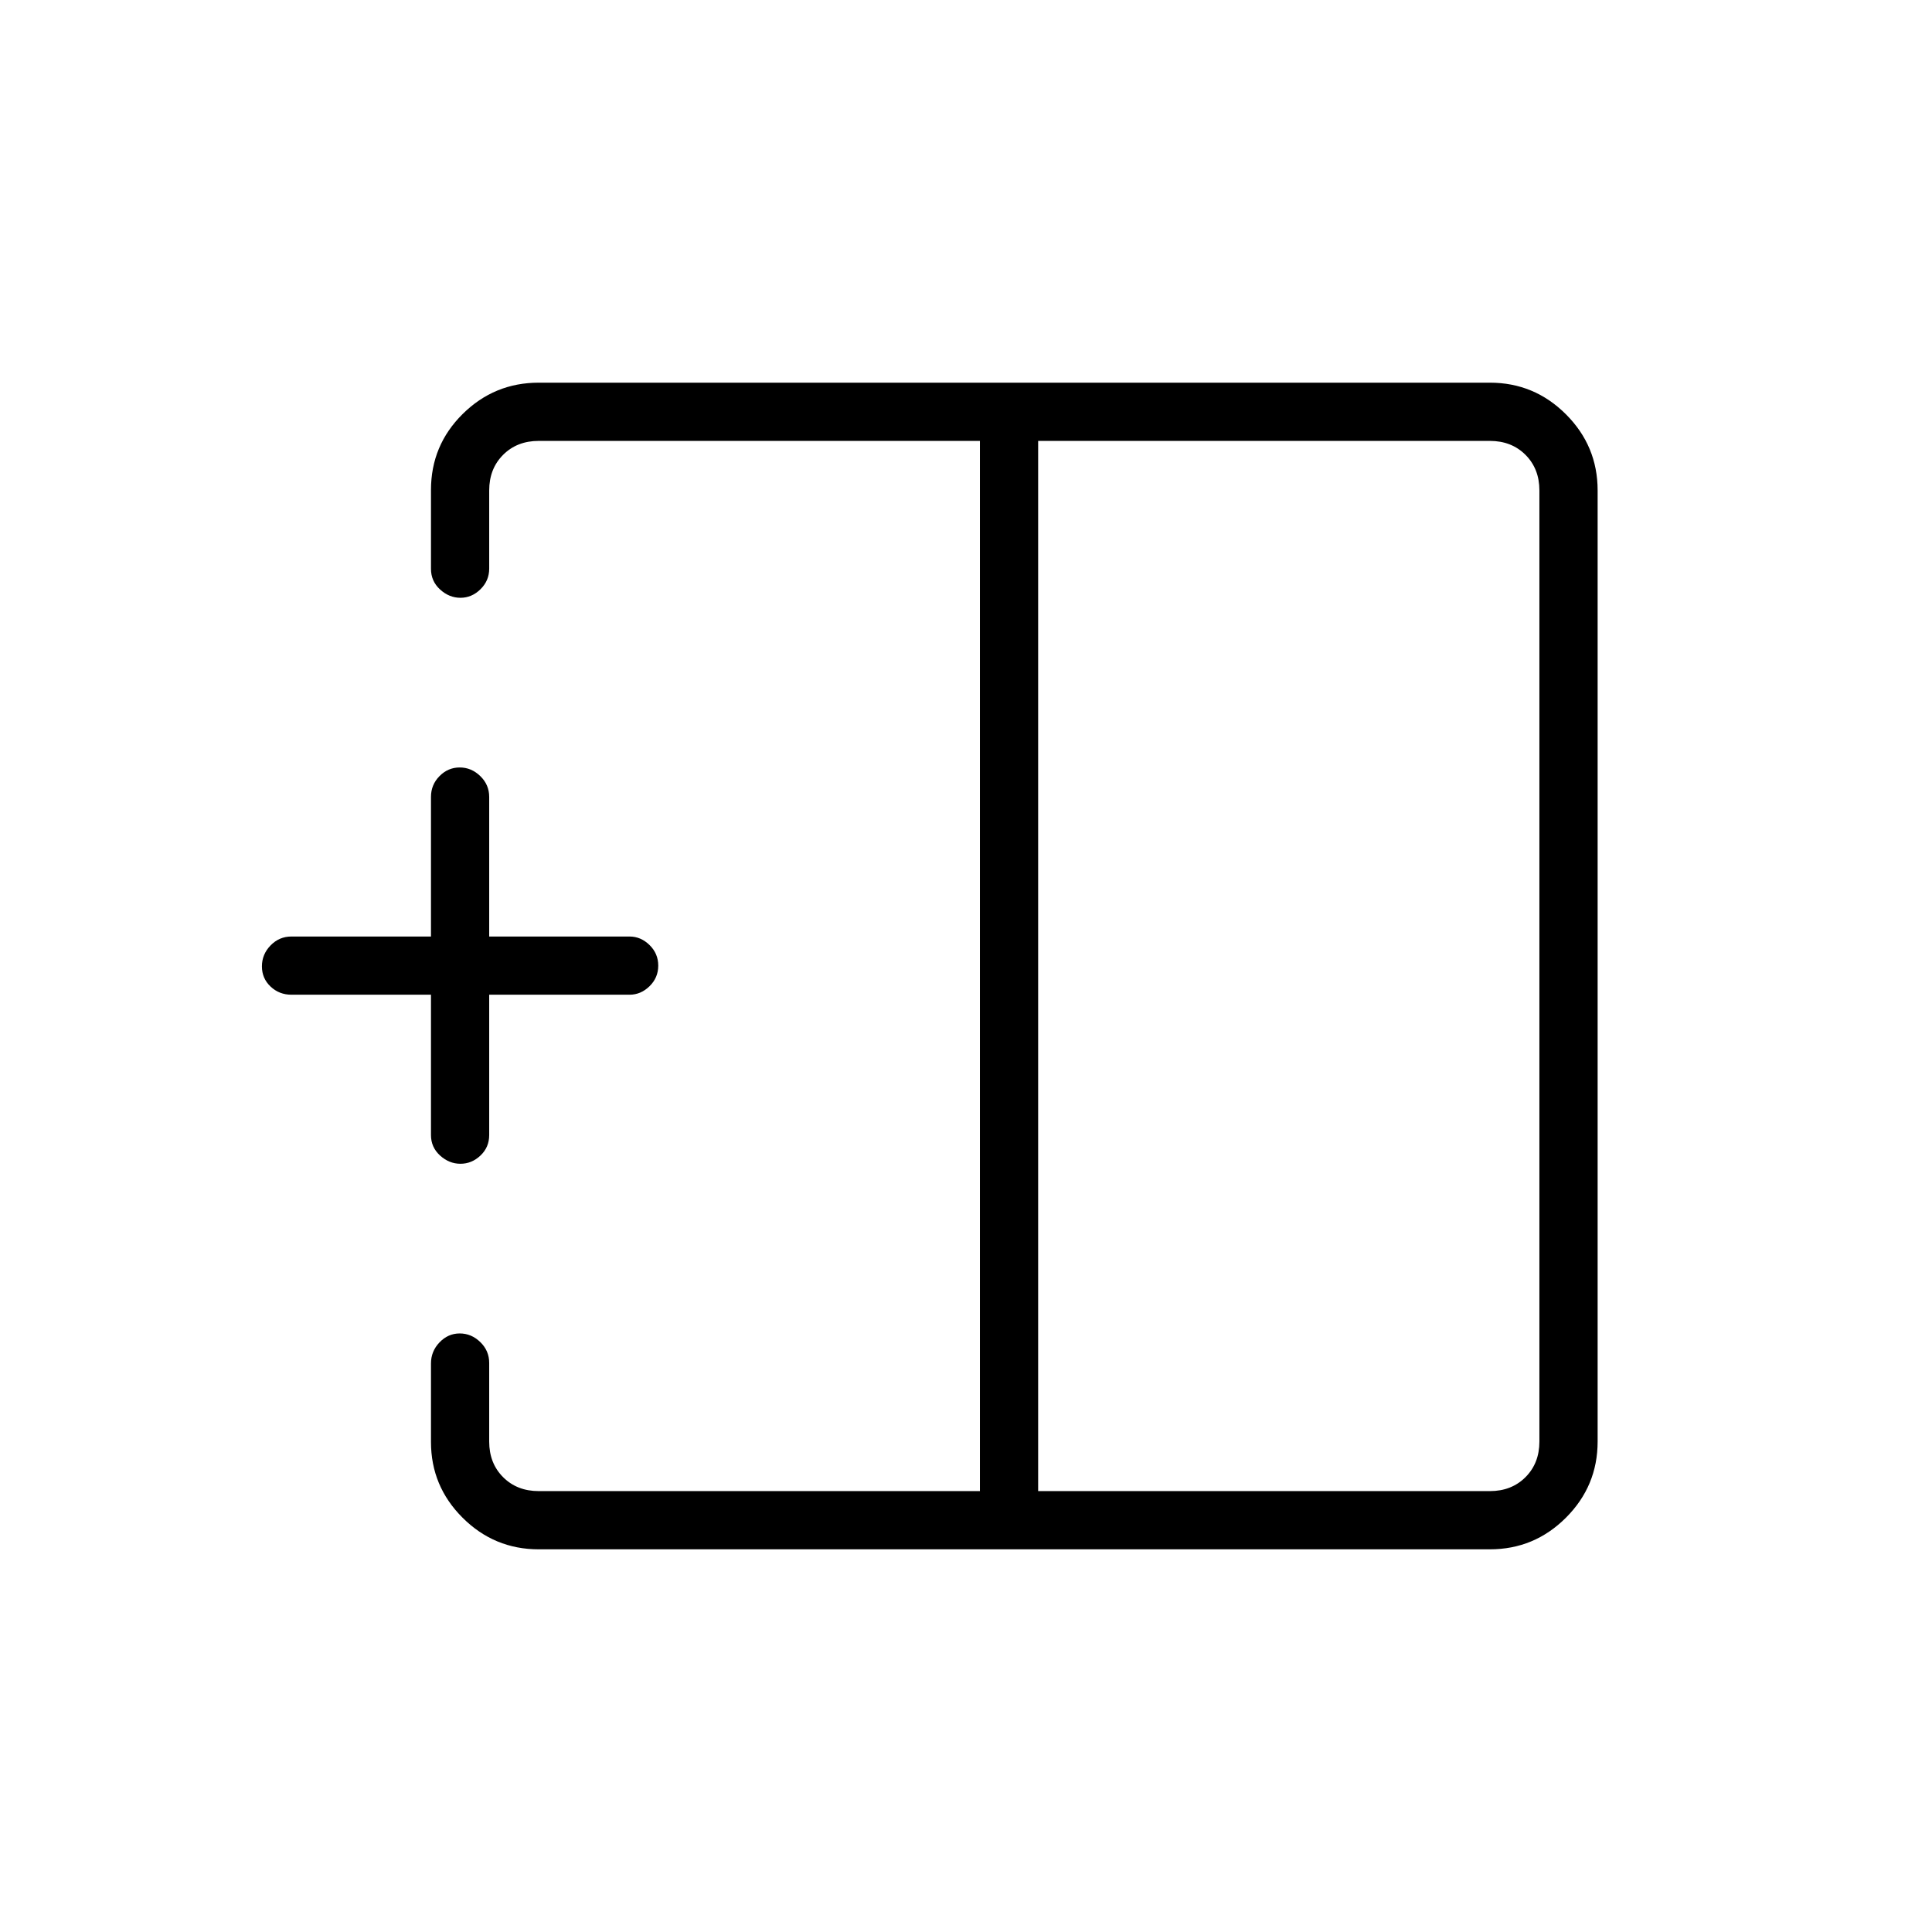 <svg xmlns="http://www.w3.org/2000/svg" height="20" viewBox="0 -960 960 960" width="20"><path d="M515.85-219.08h224.46q10.77 0 17.69-6.92 6.92-6.92 6.92-17.69v-472.62q0-10.77-6.92-17.69-6.92-6.92-17.69-6.92H515.85v521.84Zm-248.16 28.93q-22.08 0-37.81-15.68-15.73-15.67-15.73-37.69v-38.99q0-6.03 4.24-10.47t10.04-4.44q5.8 0 10.22 4.29 4.43 4.29 4.43 10.36v39.08q0 10.77 6.92 17.69 6.92 6.92 17.69 6.92h219.23v-521.84H267.69q-10.77 0-17.69 6.92-6.92 6.92-6.92 17.69v38.87q0 5.98-4.33 10.23-4.32 4.25-9.95 4.25-5.63 0-10.14-4.13-4.51-4.13-4.51-10.25v-39.18q0-22.17 15.73-37.75 15.73-15.58 37.81-15.58h472.62q22.08 0 37.81 15.73 15.73 15.73 15.73 37.81v472.62q0 22.08-15.73 37.81-15.73 15.73-37.81 15.73H267.69ZM228.8-381.73q-5.63 0-10.14-4.1-4.51-4.1-4.51-10.17v-69.73h-69.34q-6.07 0-10.36-4.05-4.3-4.05-4.3-10.04 0-5.99 4.3-10.41 4.29-4.42 10.36-4.42h69.34V-564q0-6.07 4.24-10.36 4.24-4.29 10.04-4.29 5.8 0 10.22 4.29 4.43 4.29 4.43 10.36v69.35h69.73q5.62 0 9.95 4.24 4.32 4.24 4.32 10.23t-4.32 10.22q-4.33 4.23-9.95 4.23h-69.73V-396q0 6.07-4.33 10.17-4.32 4.1-9.95 4.1ZM486.92-480Zm28.93 0h-28.93 28.93Zm0 0Z"/></svg>